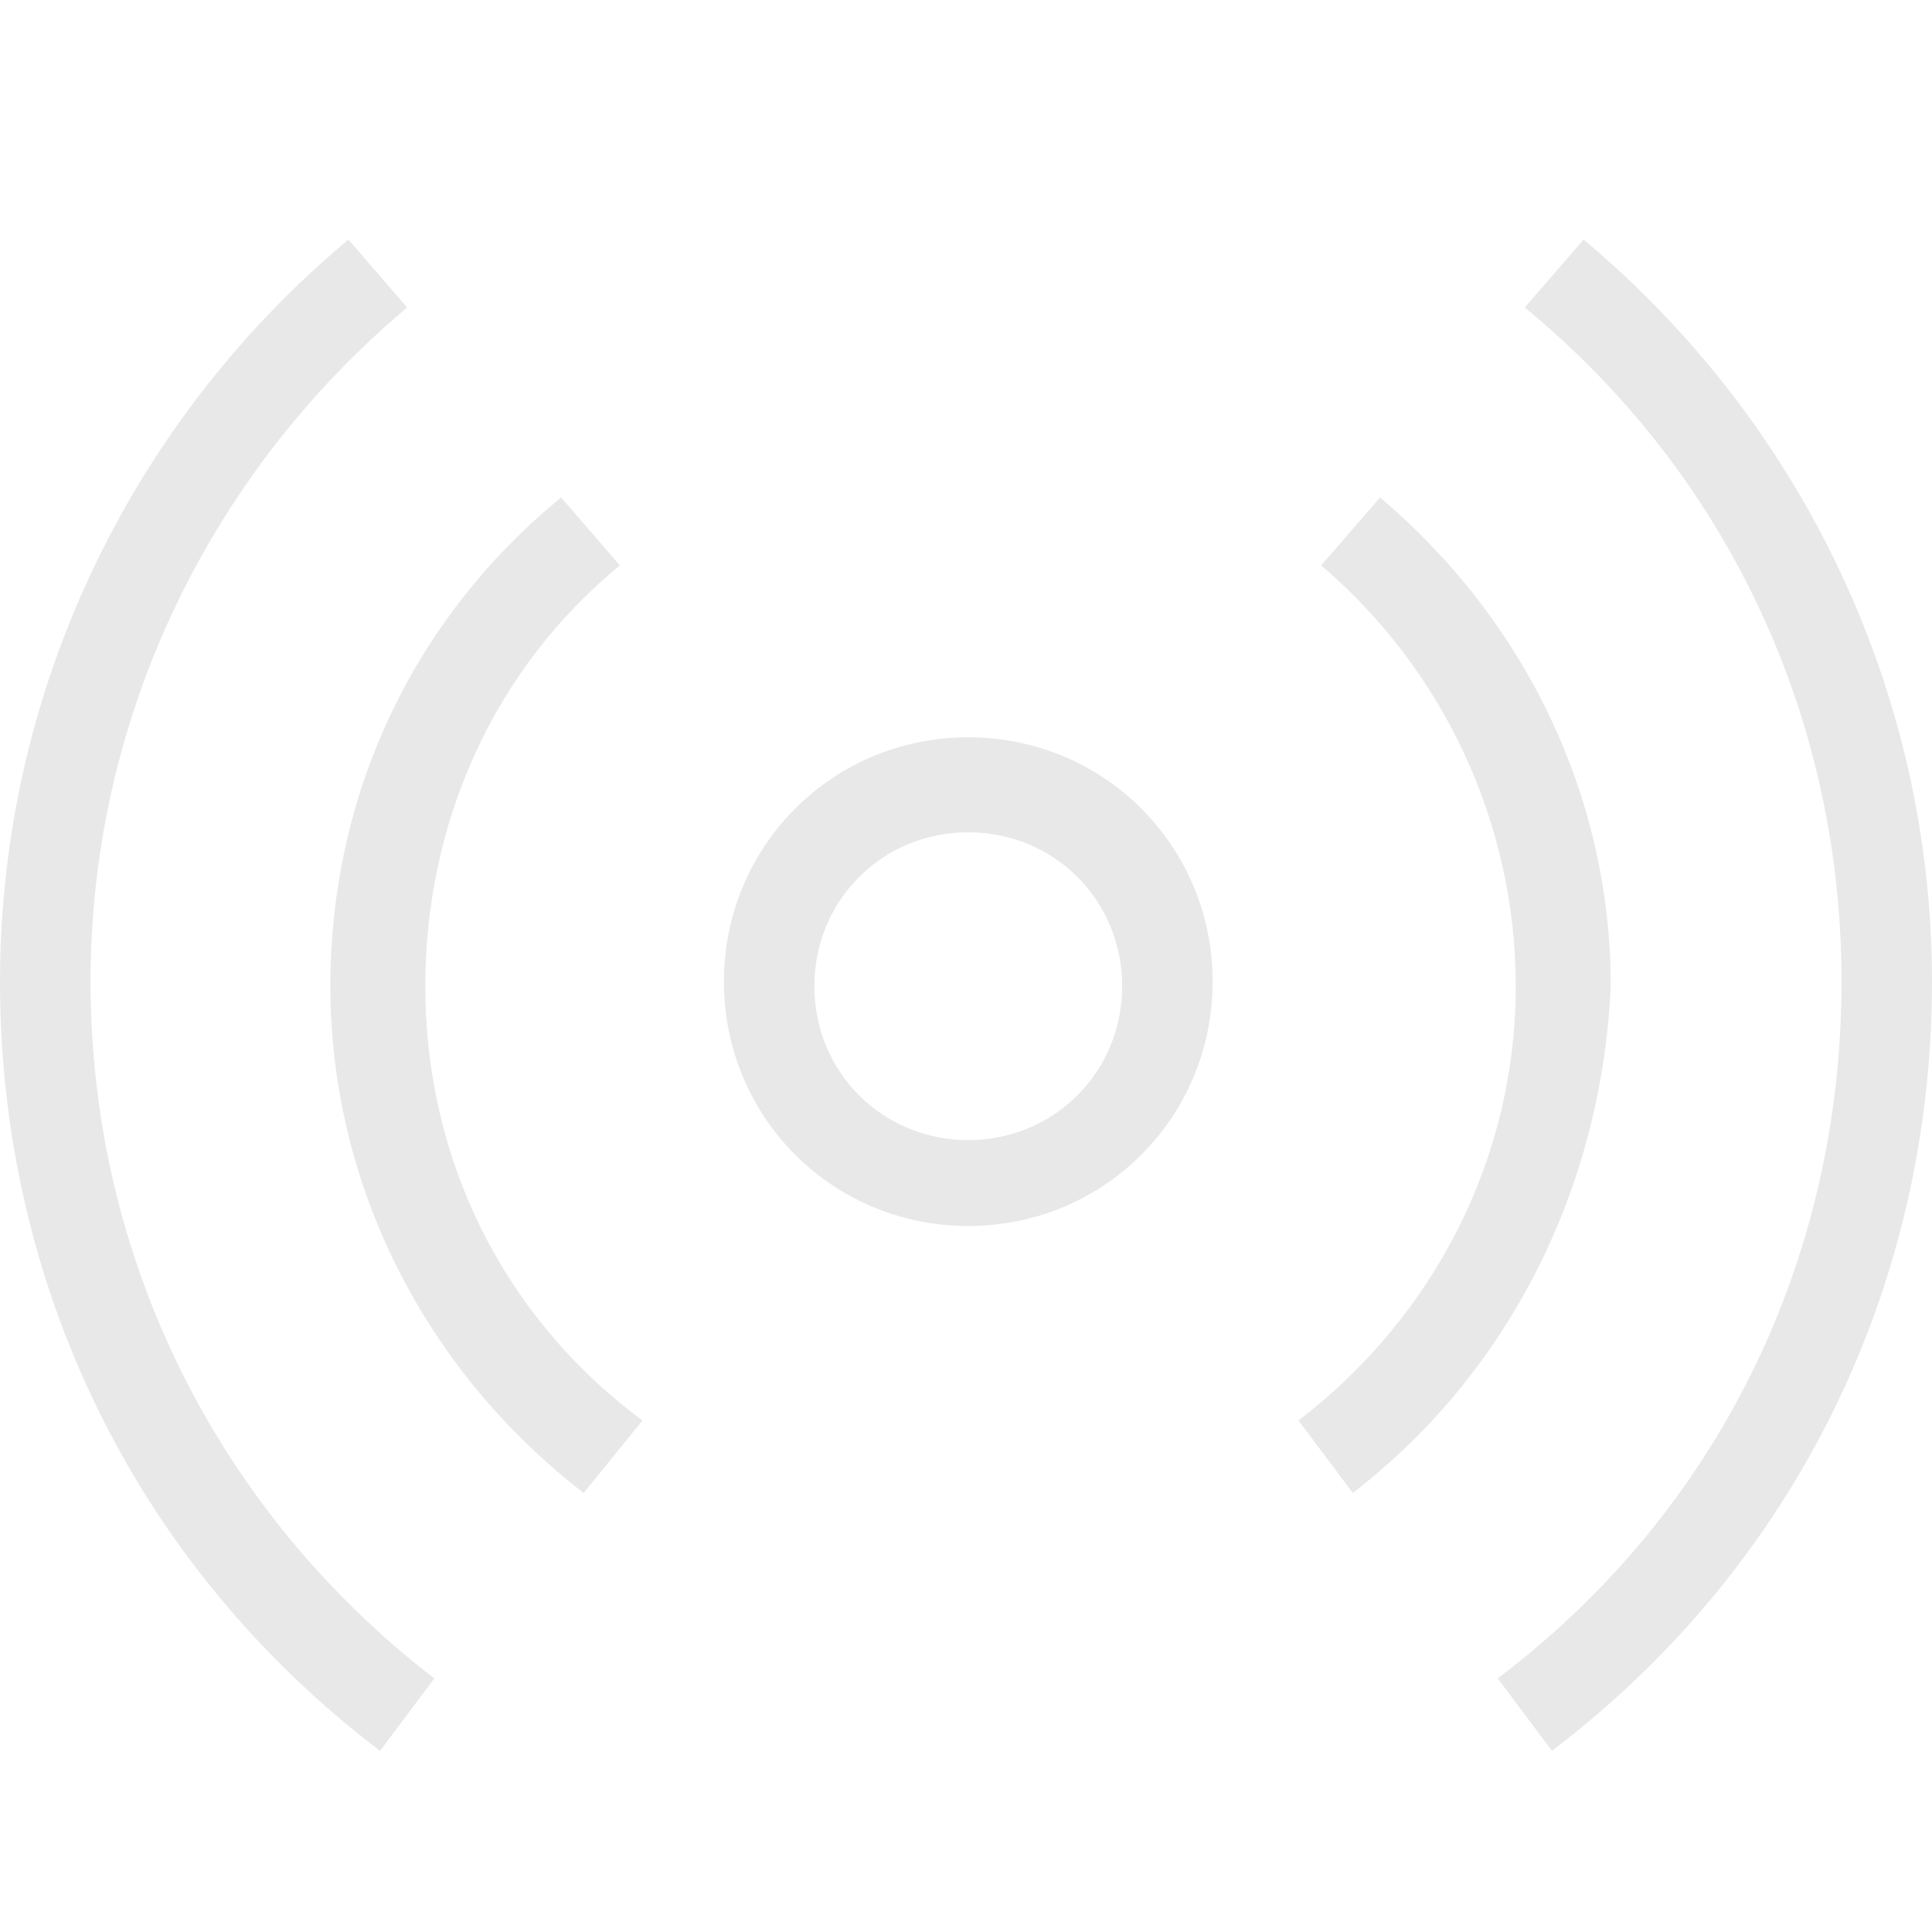<?xml version="1.0" encoding="utf-8"?>
<!-- Generator: Adobe Illustrator 16.0.0, SVG Export Plug-In . SVG Version: 6.00 Build 0)  -->
<!DOCTYPE svg PUBLIC "-//W3C//DTD SVG 1.1//EN" "http://www.w3.org/Graphics/SVG/1.1/DTD/svg11.dtd">
<svg version="1.1" id="Layer_1" xmlns="http://www.w3.org/2000/svg" xmlns:xlink="http://www.w3.org/1999/xlink" x="0px" y="0px"
	 width="40px" height="40px" viewBox="0 0 40 40" enable-background="new 0 0 40 40" xml:space="preserve">
<g>
	<g>
		<g>
			<g>
				<path fill="#E8E8E8" d="M11.617,10.3C8.525,12.83,6.84,16.484,6.84,20.417c0,4.122,1.965,7.963,5.244,10.493l1.217-1.5
					c-2.902-2.154-4.496-5.432-4.496-8.993c0-3.371,1.406-6.557,4.029-8.711L11.617,10.3L11.617,10.3z"/>
			</g>
		</g>
		<g>
			<g>
				<path fill="#E8E8E8" d="M28.572,10.3l-1.219,1.406c2.529,2.154,4.029,5.34,4.029,8.711c0,3.561-1.688,6.838-4.498,8.993
					l1.125,1.5c3.279-2.529,5.152-6.371,5.34-10.493C33.35,16.484,31.568,12.83,28.572,10.3L28.572,10.3z"/>
			</g>
		</g>
	</g>
	<g>
		<g>
			<path fill="#E8E8E8" d="M20.047,15.265c-2.811,0-5.059,2.248-5.059,5.059c0,2.811,2.248,5.059,5.059,5.059
				s5.059-2.248,5.059-5.059C25.105,17.513,22.857,15.265,20.047,15.265L20.047,15.265z M20.047,23.604
				c-1.779,0-3.186-1.406-3.186-3.186c0-1.779,1.406-3.186,3.186-3.186s3.186,1.406,3.186,3.186
				C23.232,22.197,21.826,23.604,20.047,23.604L20.047,23.604z"/>
		</g>
	</g>
	<g>
		<g>
			<g>
				<path fill="#E8E8E8" d="M7.213,4.96C2.623,8.802,0,14.421,0,20.324c0,6.278,2.811,12.084,7.869,15.926l1.123-1.5
					c-4.496-3.465-7.117-8.711-7.117-14.426c0-5.434,2.434-10.492,6.555-13.957L7.213,4.96L7.213,4.96z"/>
			</g>
		</g>
		<g>
			<g>
				<path fill="#E8E8E8" d="M32.787,4.96l-1.219,1.406c4.217,3.465,6.559,8.523,6.559,13.957c0,5.715-2.529,10.961-7.119,14.426
					l1.123,1.5C37.189,32.408,40,26.602,40,20.324C40,14.421,37.377,8.802,32.787,4.96L32.787,4.96z"/>
			</g>
		</g>
	</g>
</g>
</svg>
